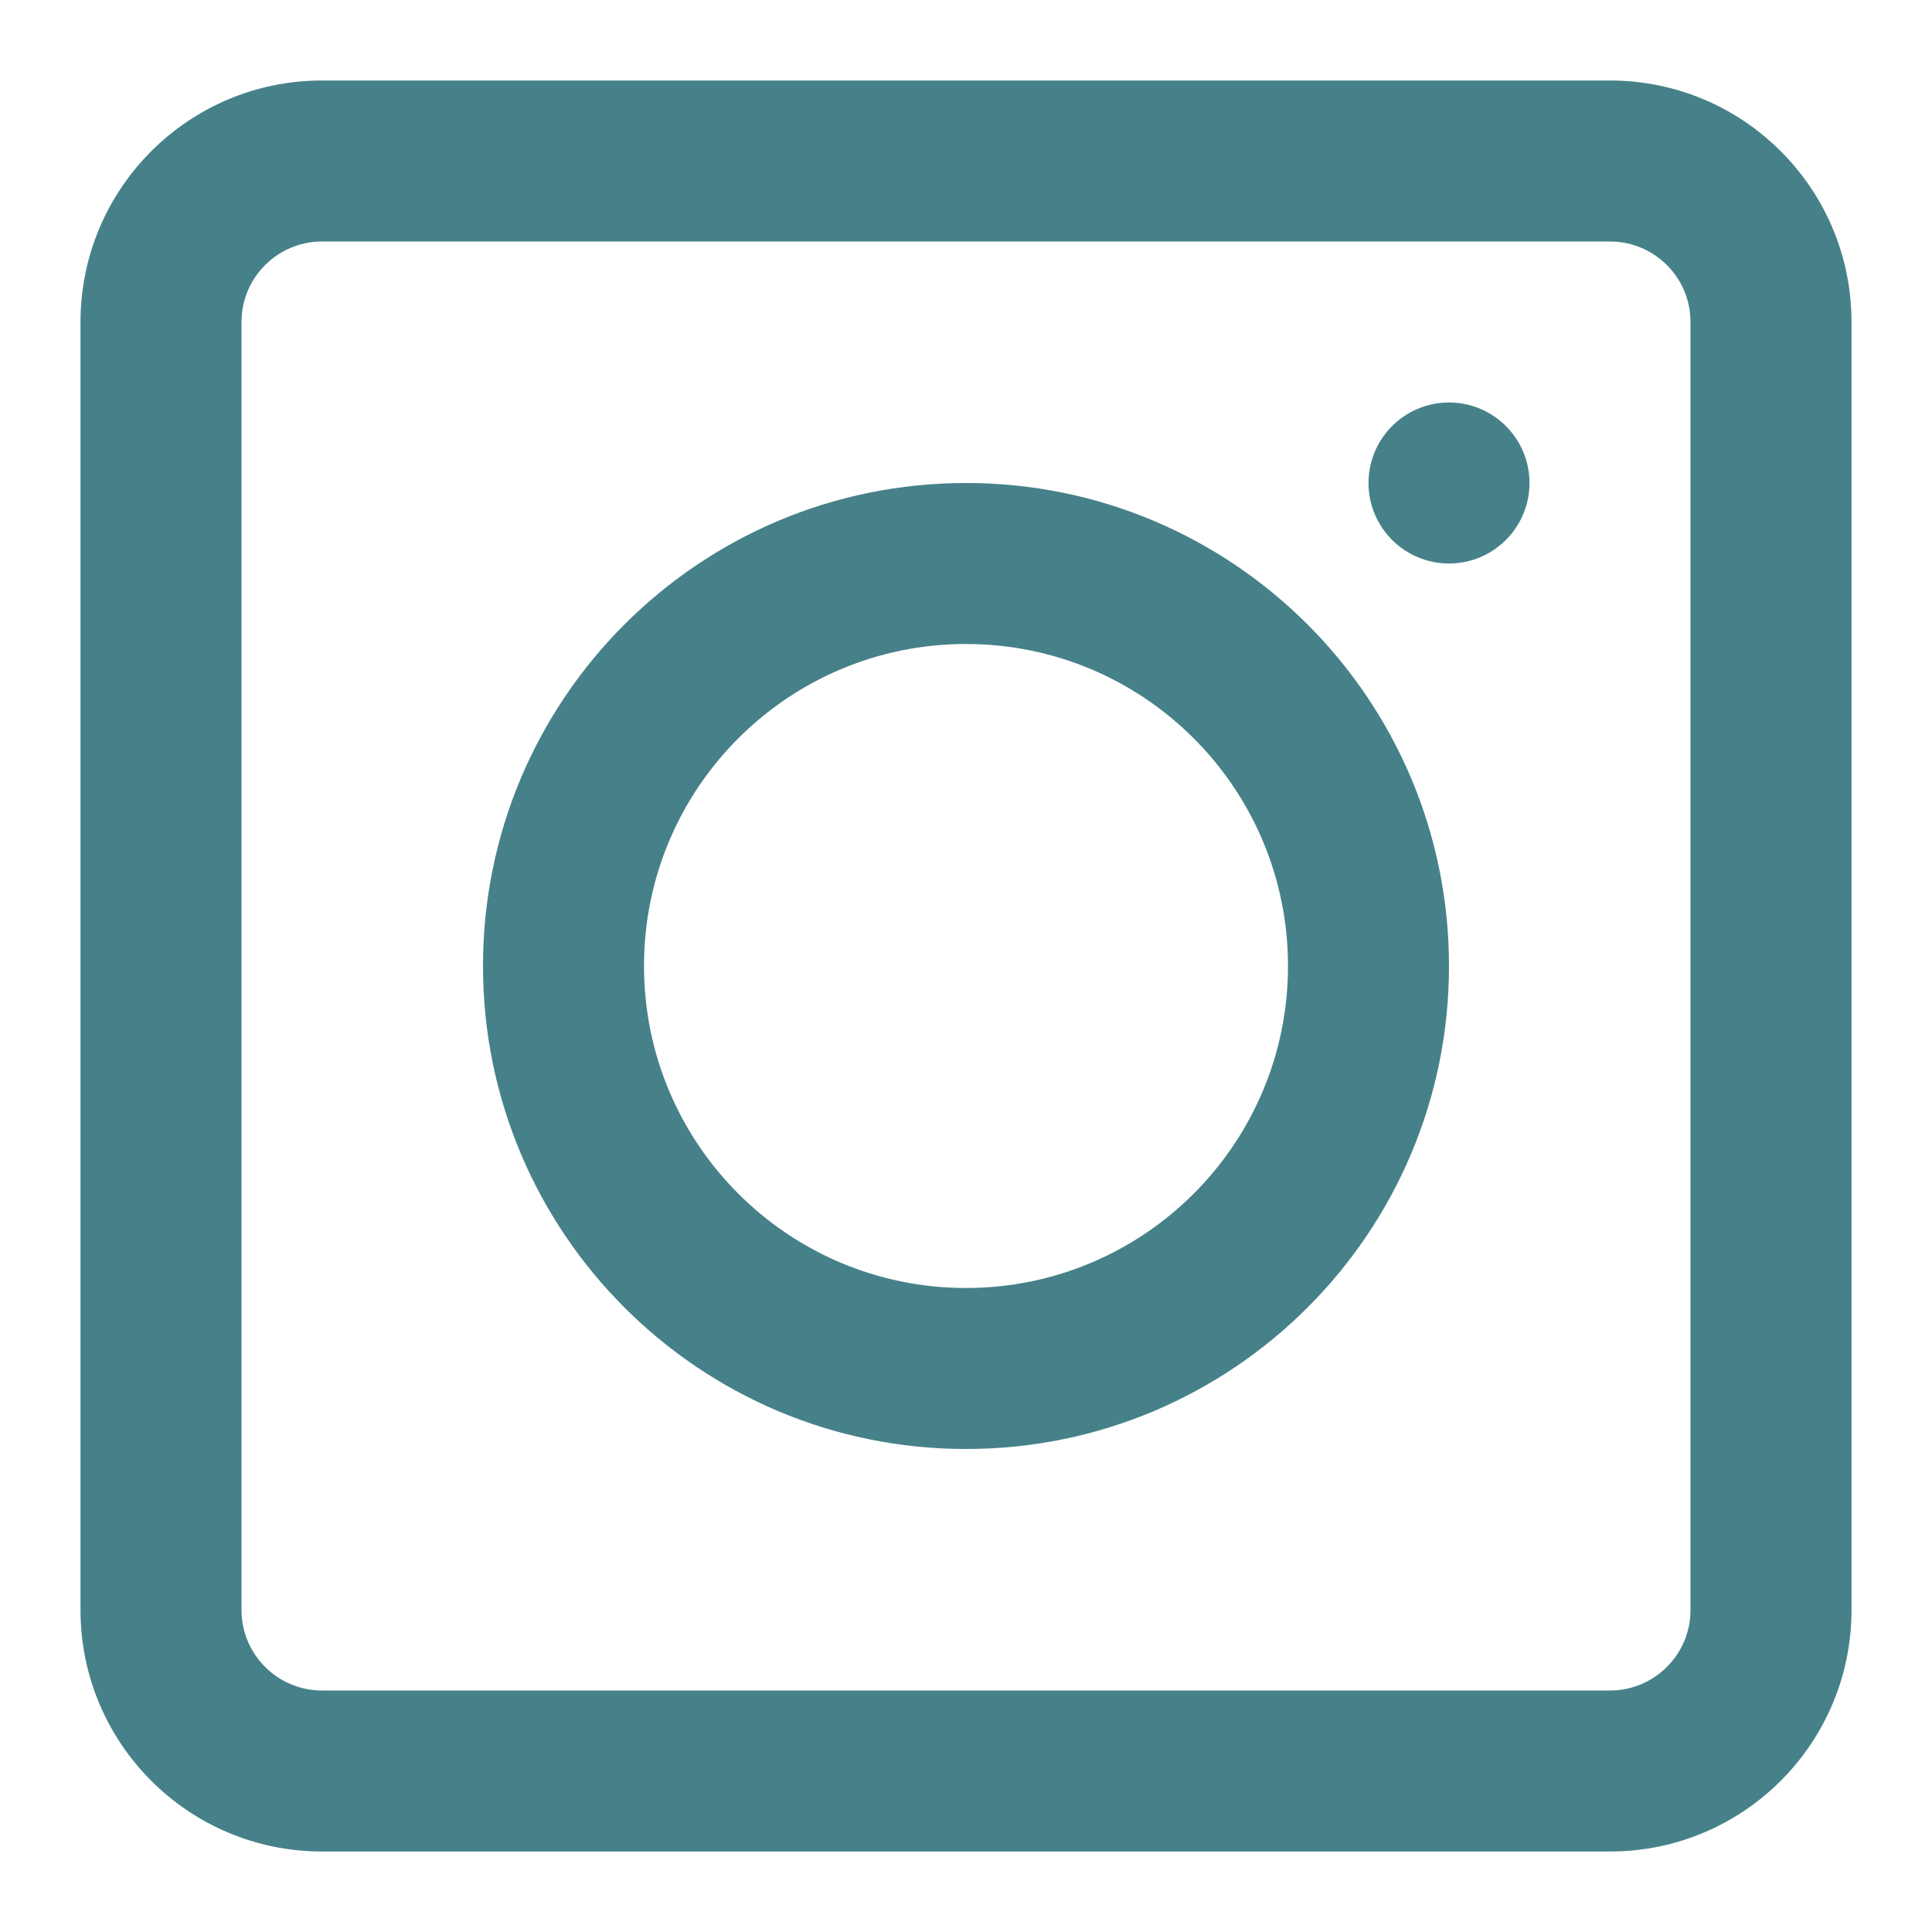<?xml version="1.0" encoding="utf-8"?>
<!-- Uploaded to: SVG Repo, www.svgrepo.com, Generator: SVG Repo Mixer Tools -->
<svg width="35px" height="35px" viewBox="0 0 24 24" fill="none" xmlns="http://www.w3.org/2000/svg">
    <path fill-rule="evenodd" clip-rule="evenodd"
        d="M12 18C15.314 18 18 15.314 18 12C18 8.686 15.314 6 12 6C8.686 6 6 8.686 6 12C6 15.314 8.686 18 12 18ZM12 16C14.209 16 16 14.209 16 12C16 9.791 14.209 8 12 8C9.791 8 8 9.791 8 12C8 14.209 9.791 16 12 16Z"
        fill="#468189" />
    <path
        d="M18 5C17.448 5 17 5.448 17 6C17 6.552 17.448 7 18 7C18.552 7 19 6.552 19 6C19 5.448 18.552 5 18 5Z"
        fill="#468189" />
    <path fill-rule="evenodd" clip-rule="evenodd"
        d="M20 1C21.657 1 23 2.343 23 4V20C23 21.657 21.657 23 20 23H4C2.343 23 1 21.657 1 20V4C1 2.343 2.343 1 4 1H20ZM20 3C20.552 3 21 3.448 21 4V20C21 20.552 20.552 21 20 21H4C3.448 21 3 20.552 3 20V4C3 3.448 3.448 3 4 3H20Z"
        fill="#468189" />
</svg>